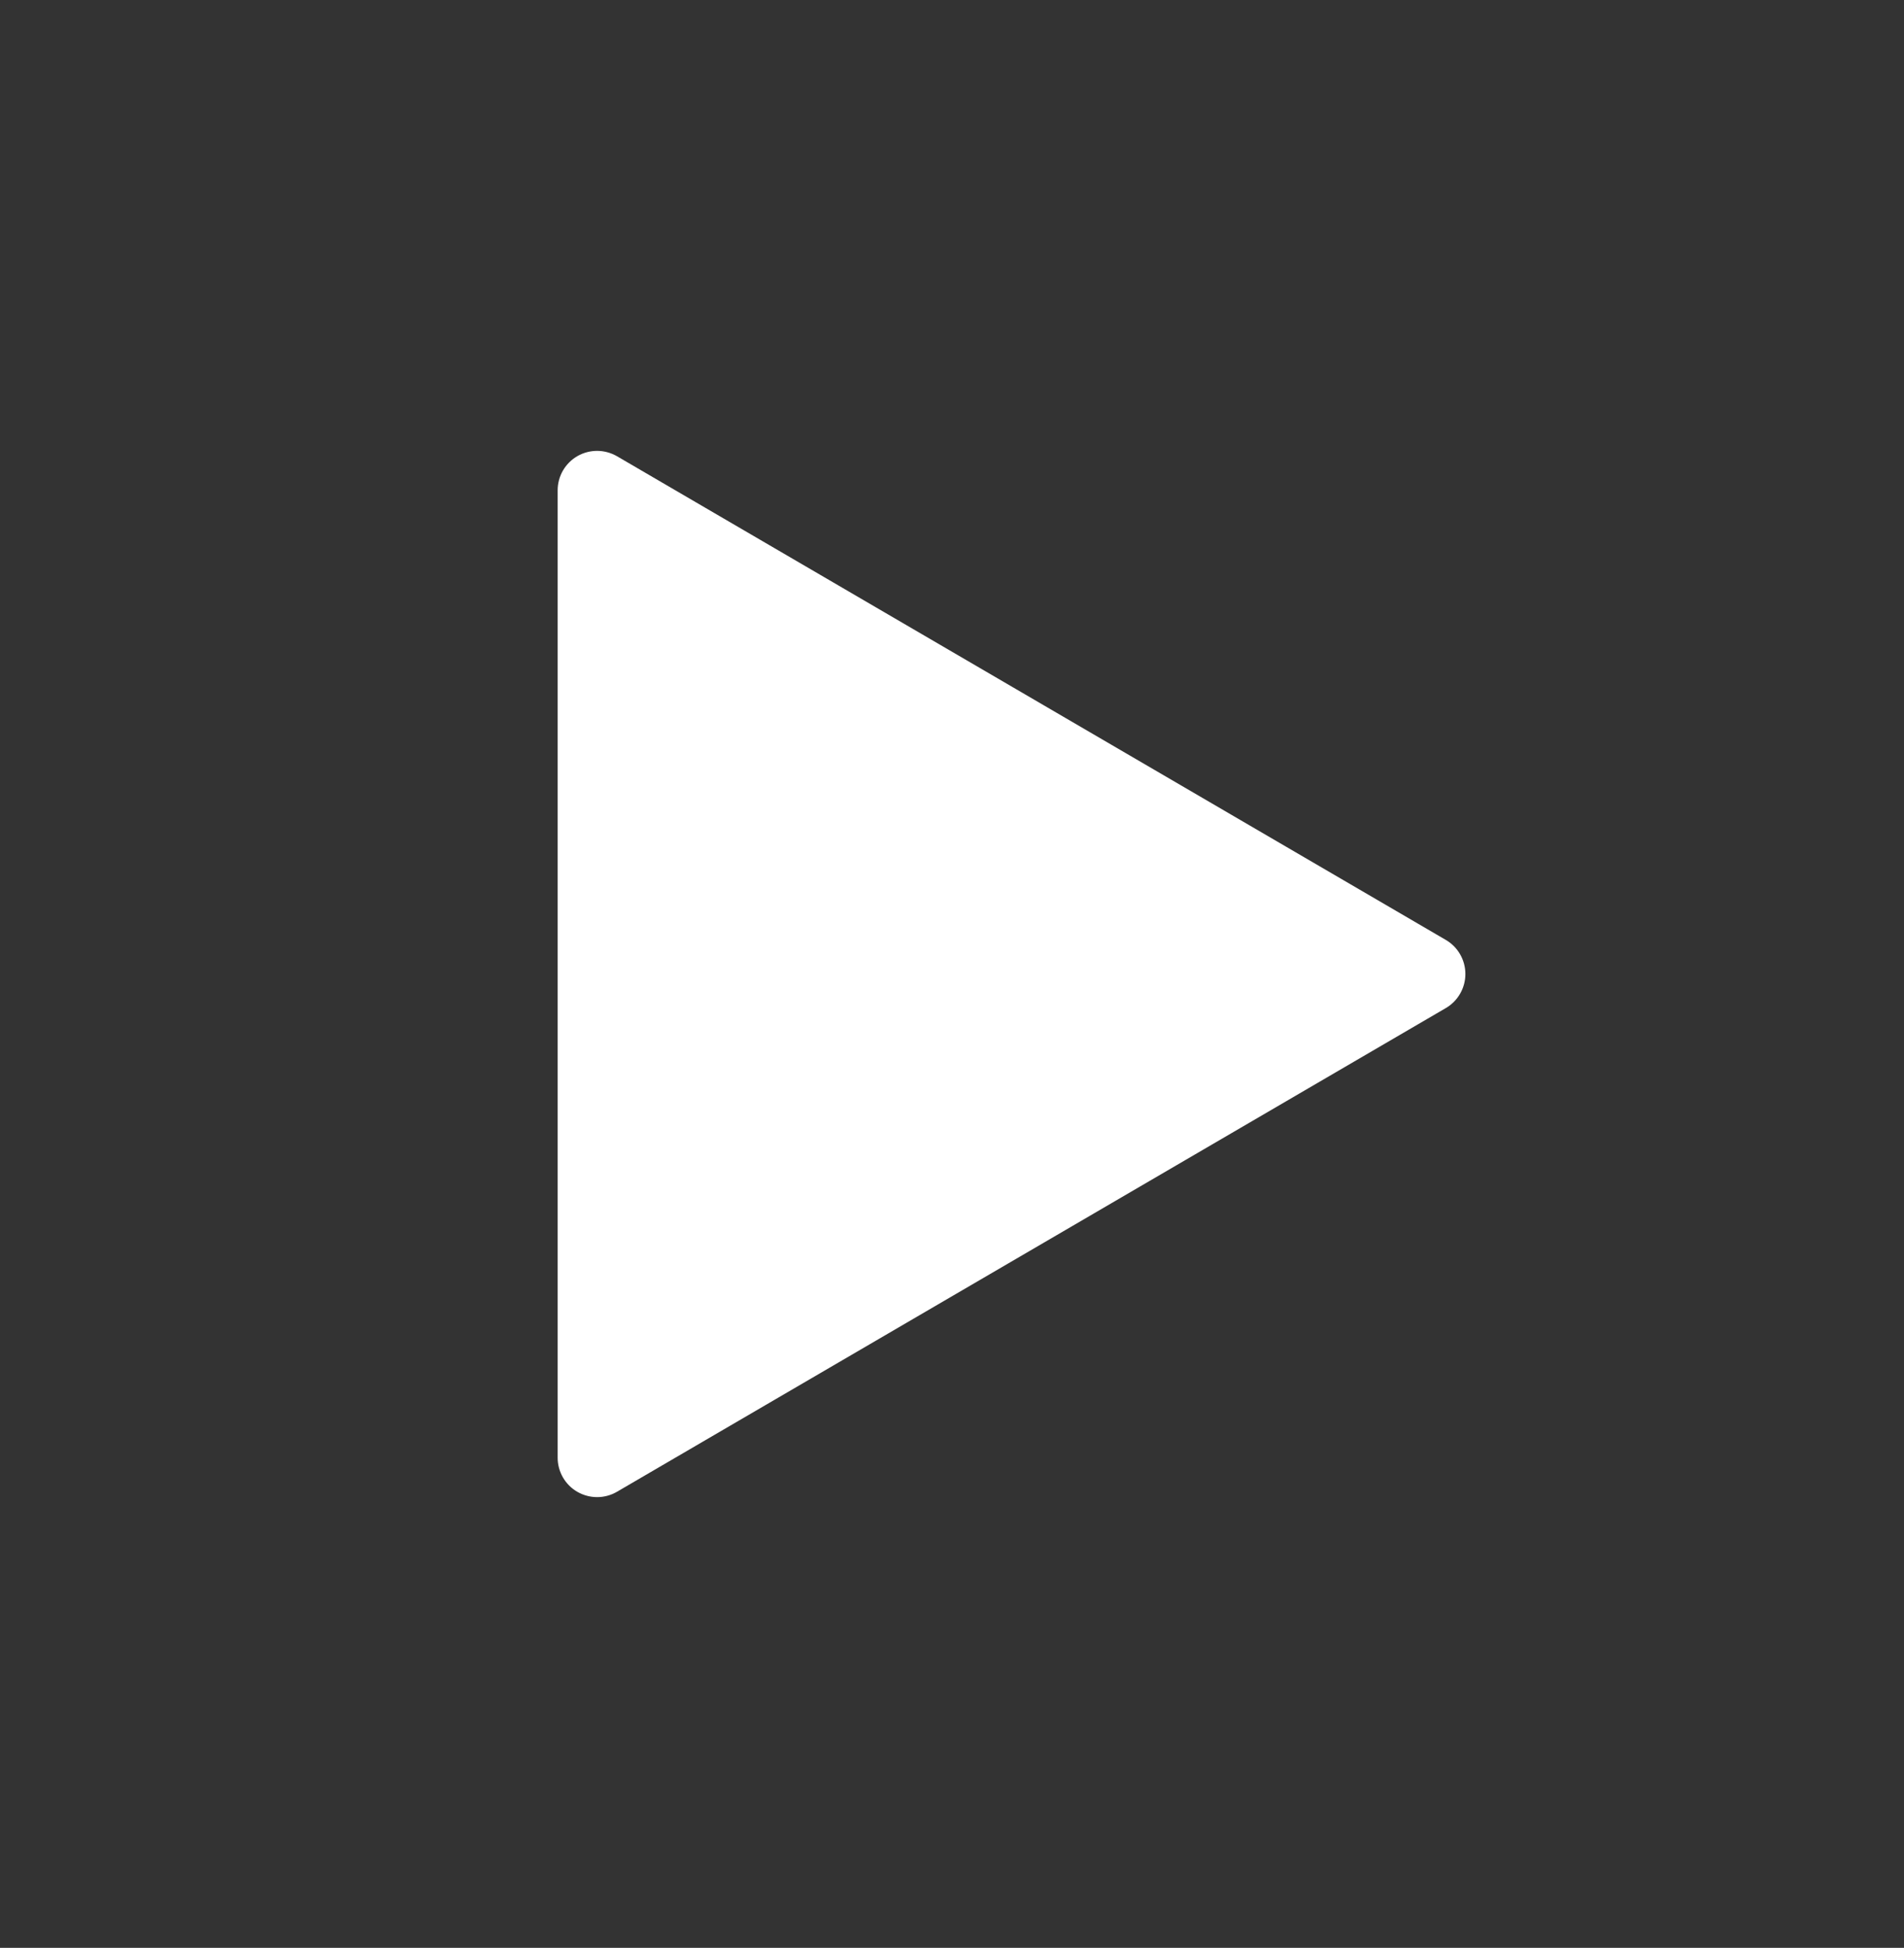 <svg width="44" height="45" viewBox="0 0 44 45" fill="none" xmlns="http://www.w3.org/2000/svg">
<rect x="0" y="0" width="44" height="45" fill="#333333" stroke="none"/>
<g id="Group">
<path id="Vector" d="M14.258 10.54L33.413 21.715C33.55 21.795 33.664 21.91 33.743 22.048C33.822 22.186 33.864 22.343 33.864 22.502C33.864 22.661 33.822 22.817 33.743 22.955C33.664 23.093 33.55 23.208 33.413 23.288L14.258 34.463C14.119 34.544 13.961 34.587 13.8 34.587C13.64 34.587 13.482 34.545 13.343 34.465C13.203 34.385 13.088 34.269 13.008 34.13C12.928 33.99 12.886 33.832 12.887 33.672V11.328C12.887 11.168 12.929 11.01 13.009 10.871C13.09 10.732 13.205 10.617 13.344 10.537C13.483 10.457 13.641 10.416 13.801 10.416C13.962 10.417 14.119 10.46 14.258 10.54Z" fill="white"/>
</g>
</svg>
